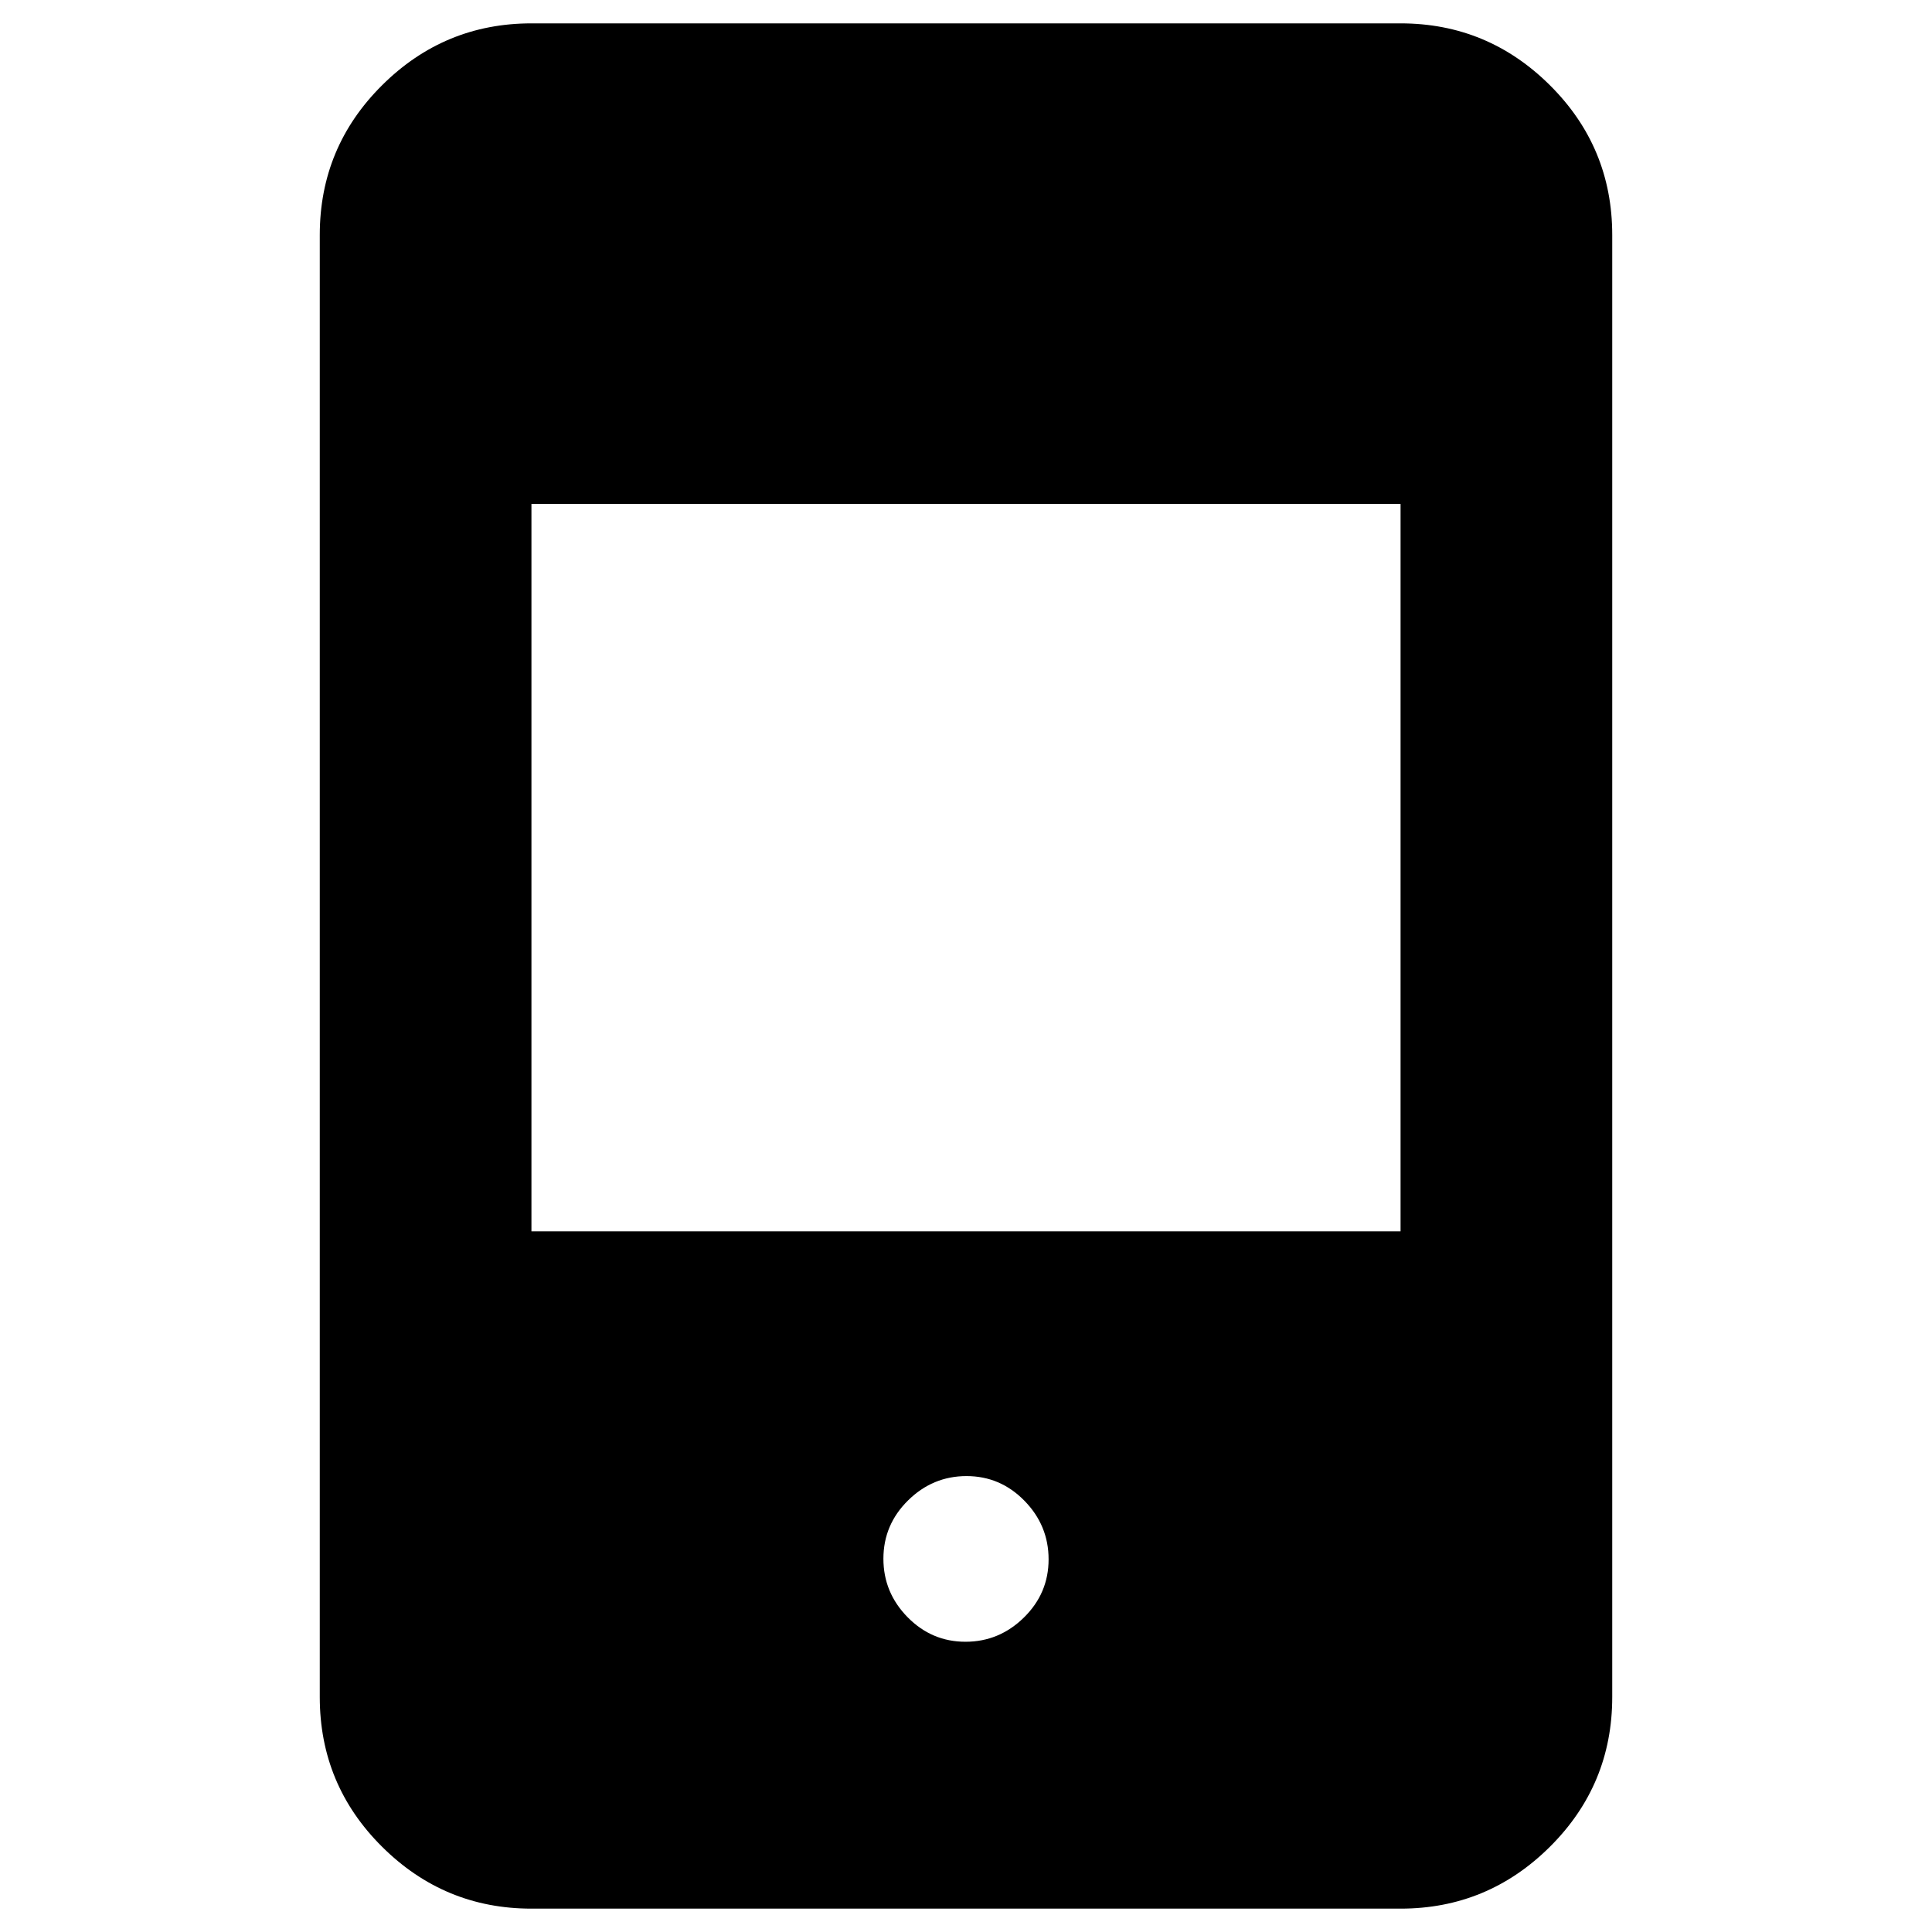 <svg xmlns="http://www.w3.org/2000/svg" height="20" viewBox="0 -960 960 960" width="20"><path d="M264.07-11.61q-43.3 0-74.24-30.77-30.94-30.77-30.94-74.4v-726.44q0-43.63 30.94-74.4 30.94-30.77 74.24-30.77h431.86q43.3 0 74.24 30.77 30.94 30.77 30.94 74.4v726.44q0 43.63-30.94 74.4-30.94 30.77-74.24 30.77H264.07Zm215.67-132.61q16.78 0 29.04-12.05 12.26-12.04 12.26-28.9 0-16.85-12-29.11-12-12.26-28.78-12.26t-29.04 12.08q-12.26 12.08-12.26 28.99 0 16.8 12 29.03 12 12.22 28.78 12.22ZM264.07-348.15h431.86v-361.46H264.07v361.46Z"/></svg>